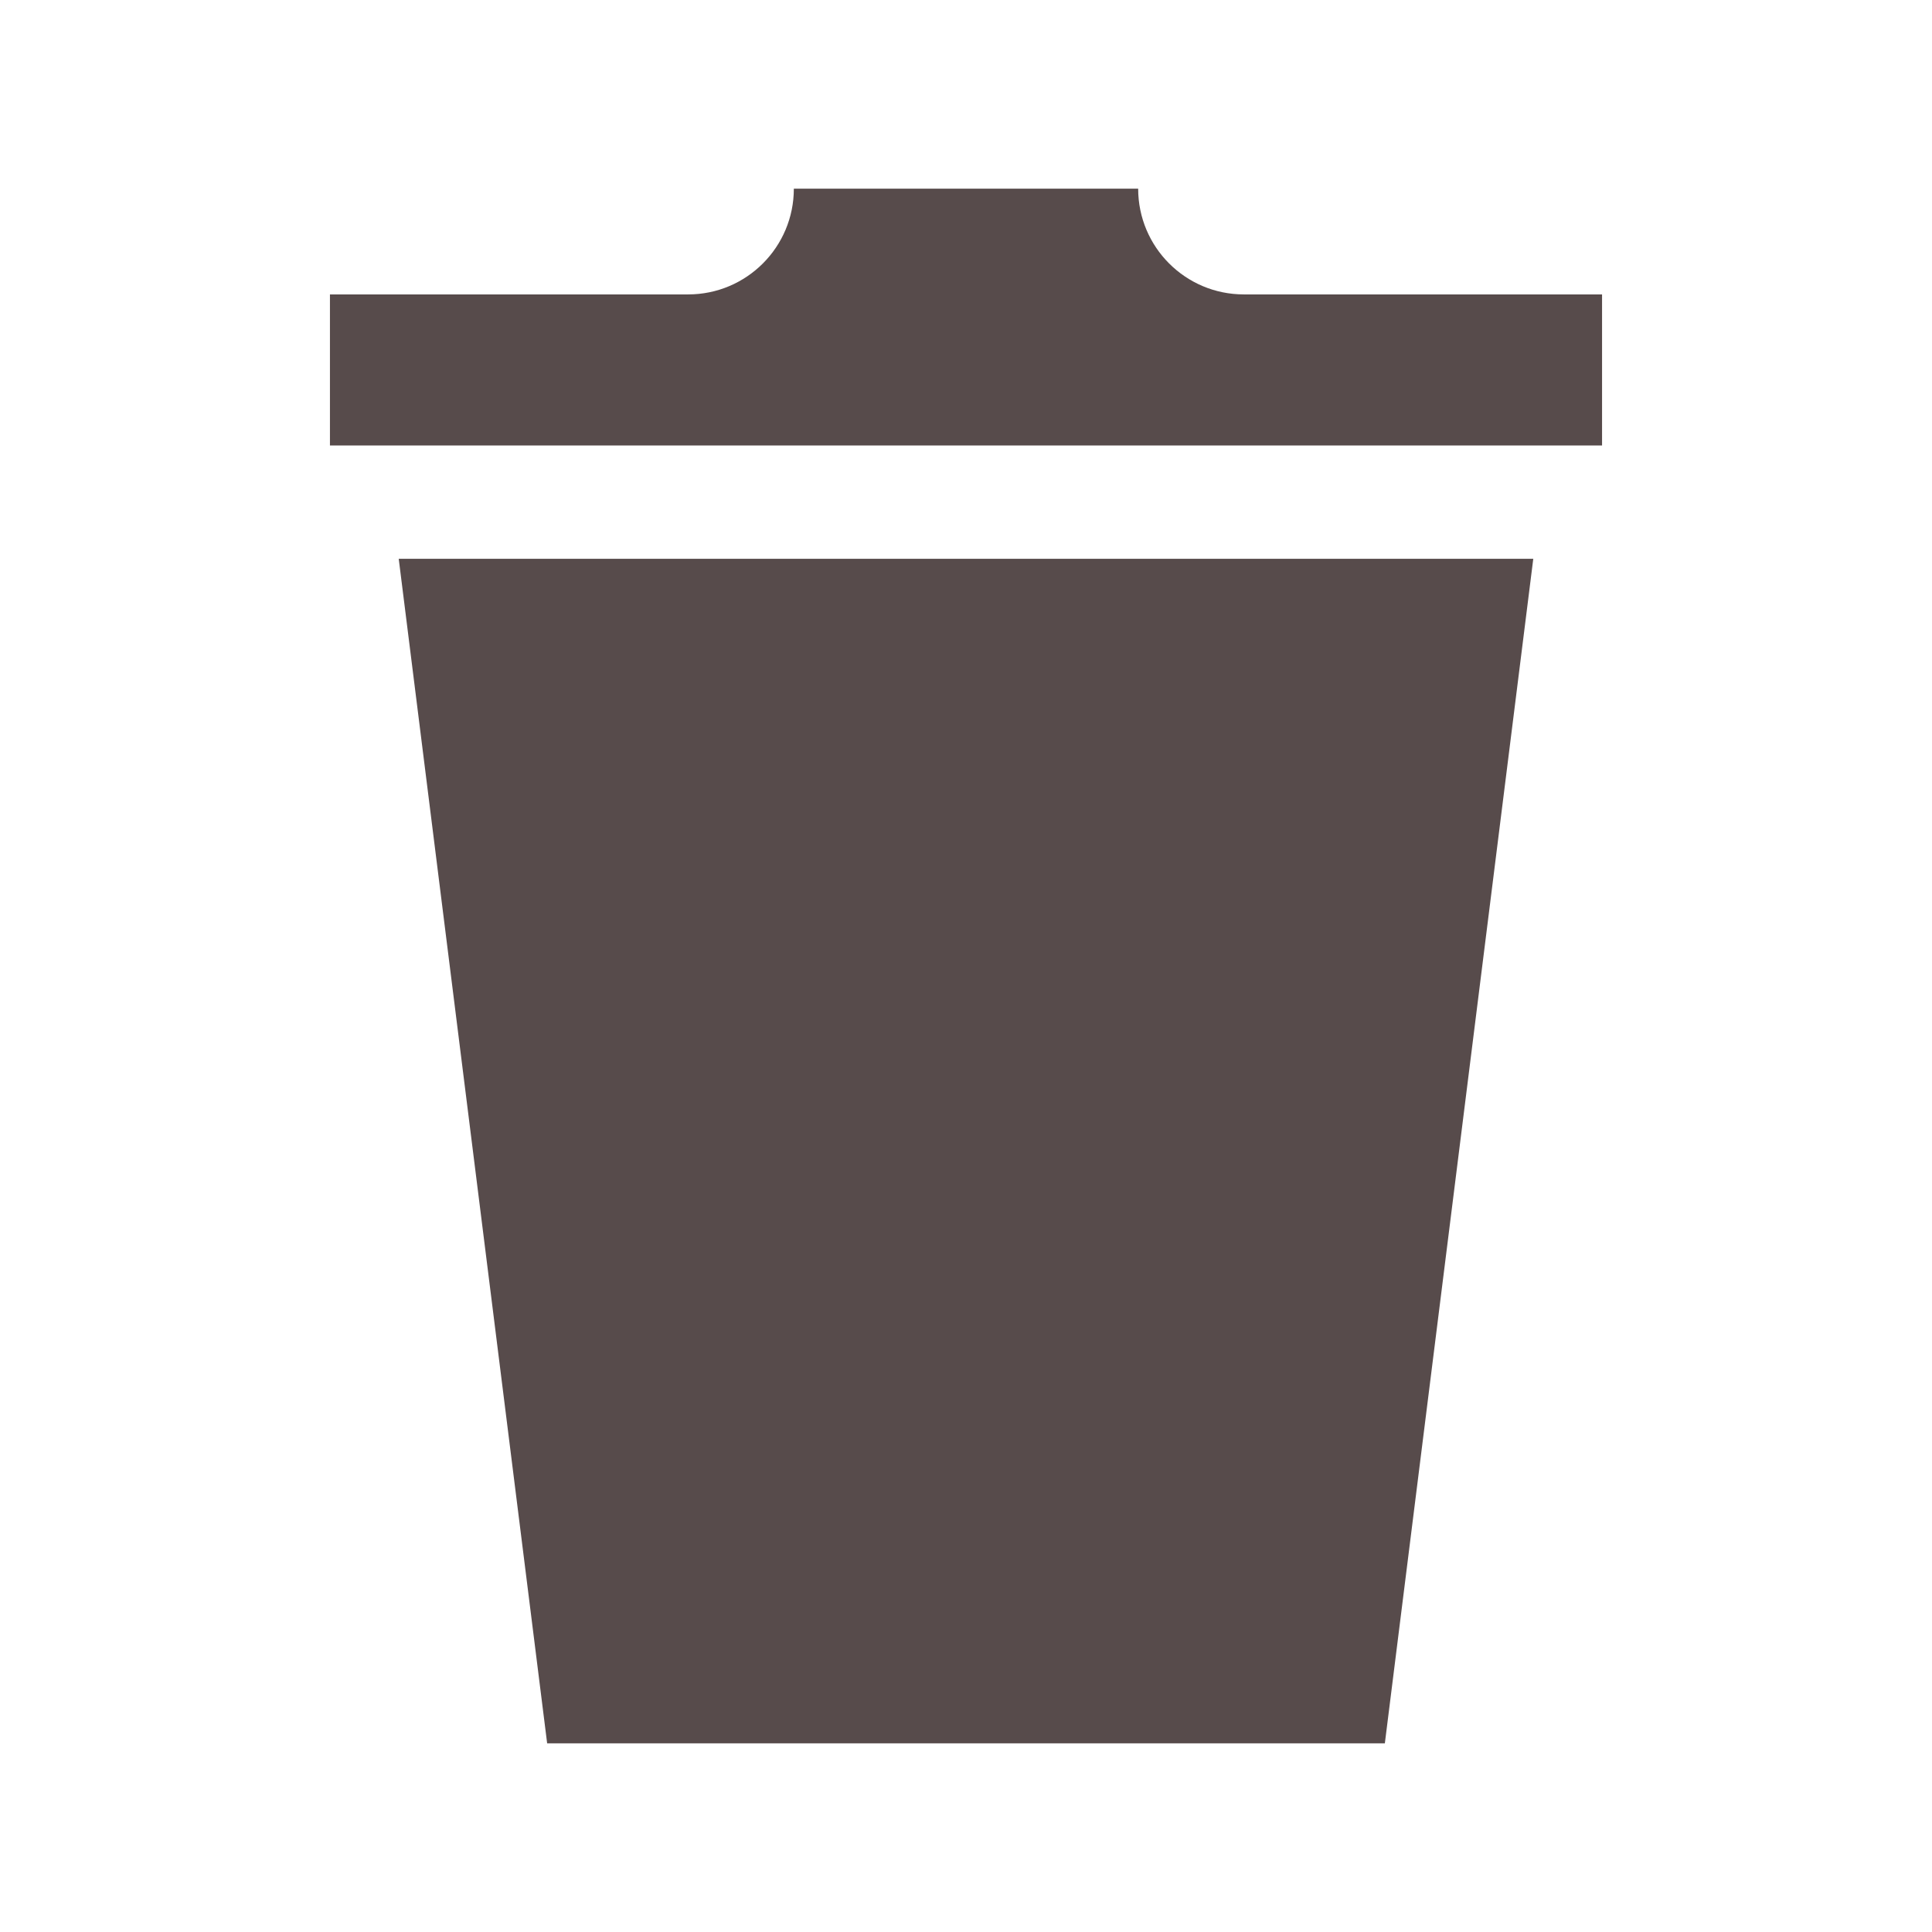 <?xml version="1.0" encoding="utf-8"?>

<!-- The icon can be used freely in both personal and commercial projects with no attribution required, but always appreciated. 
You may NOT sub-license, resell, rent, redistribute or otherwise transfer the icon without express written permission from iconmonstr.com -->

<!DOCTYPE svg PUBLIC "-//W3C//DTD SVG 1.1//EN" "http://www.w3.org/Graphics/SVG/1.1/DTD/svg11.dtd">
<svg version="1.1" xmlns="http://www.w3.org/2000/svg" xmlns:xlink="http://www.w3.org/1999/xlink" x="0px" y="0px"
	 width="512px" height="512px" viewBox="0 0 512 512" enable-background="new 0 0 512 512" xml:space="preserve">
<path fill="#574b4b" id="trash-can-9-icon" d="M145,462h222l39.334-313.921H105.666L145,462z M424.562,78.022v40.032H87.438V78.022h94.938
	c15.465,0,28-12.546,28-28.022h91.25c0,15.477,12.536,28.022,28,28.022H424.562z"/>
</svg>
